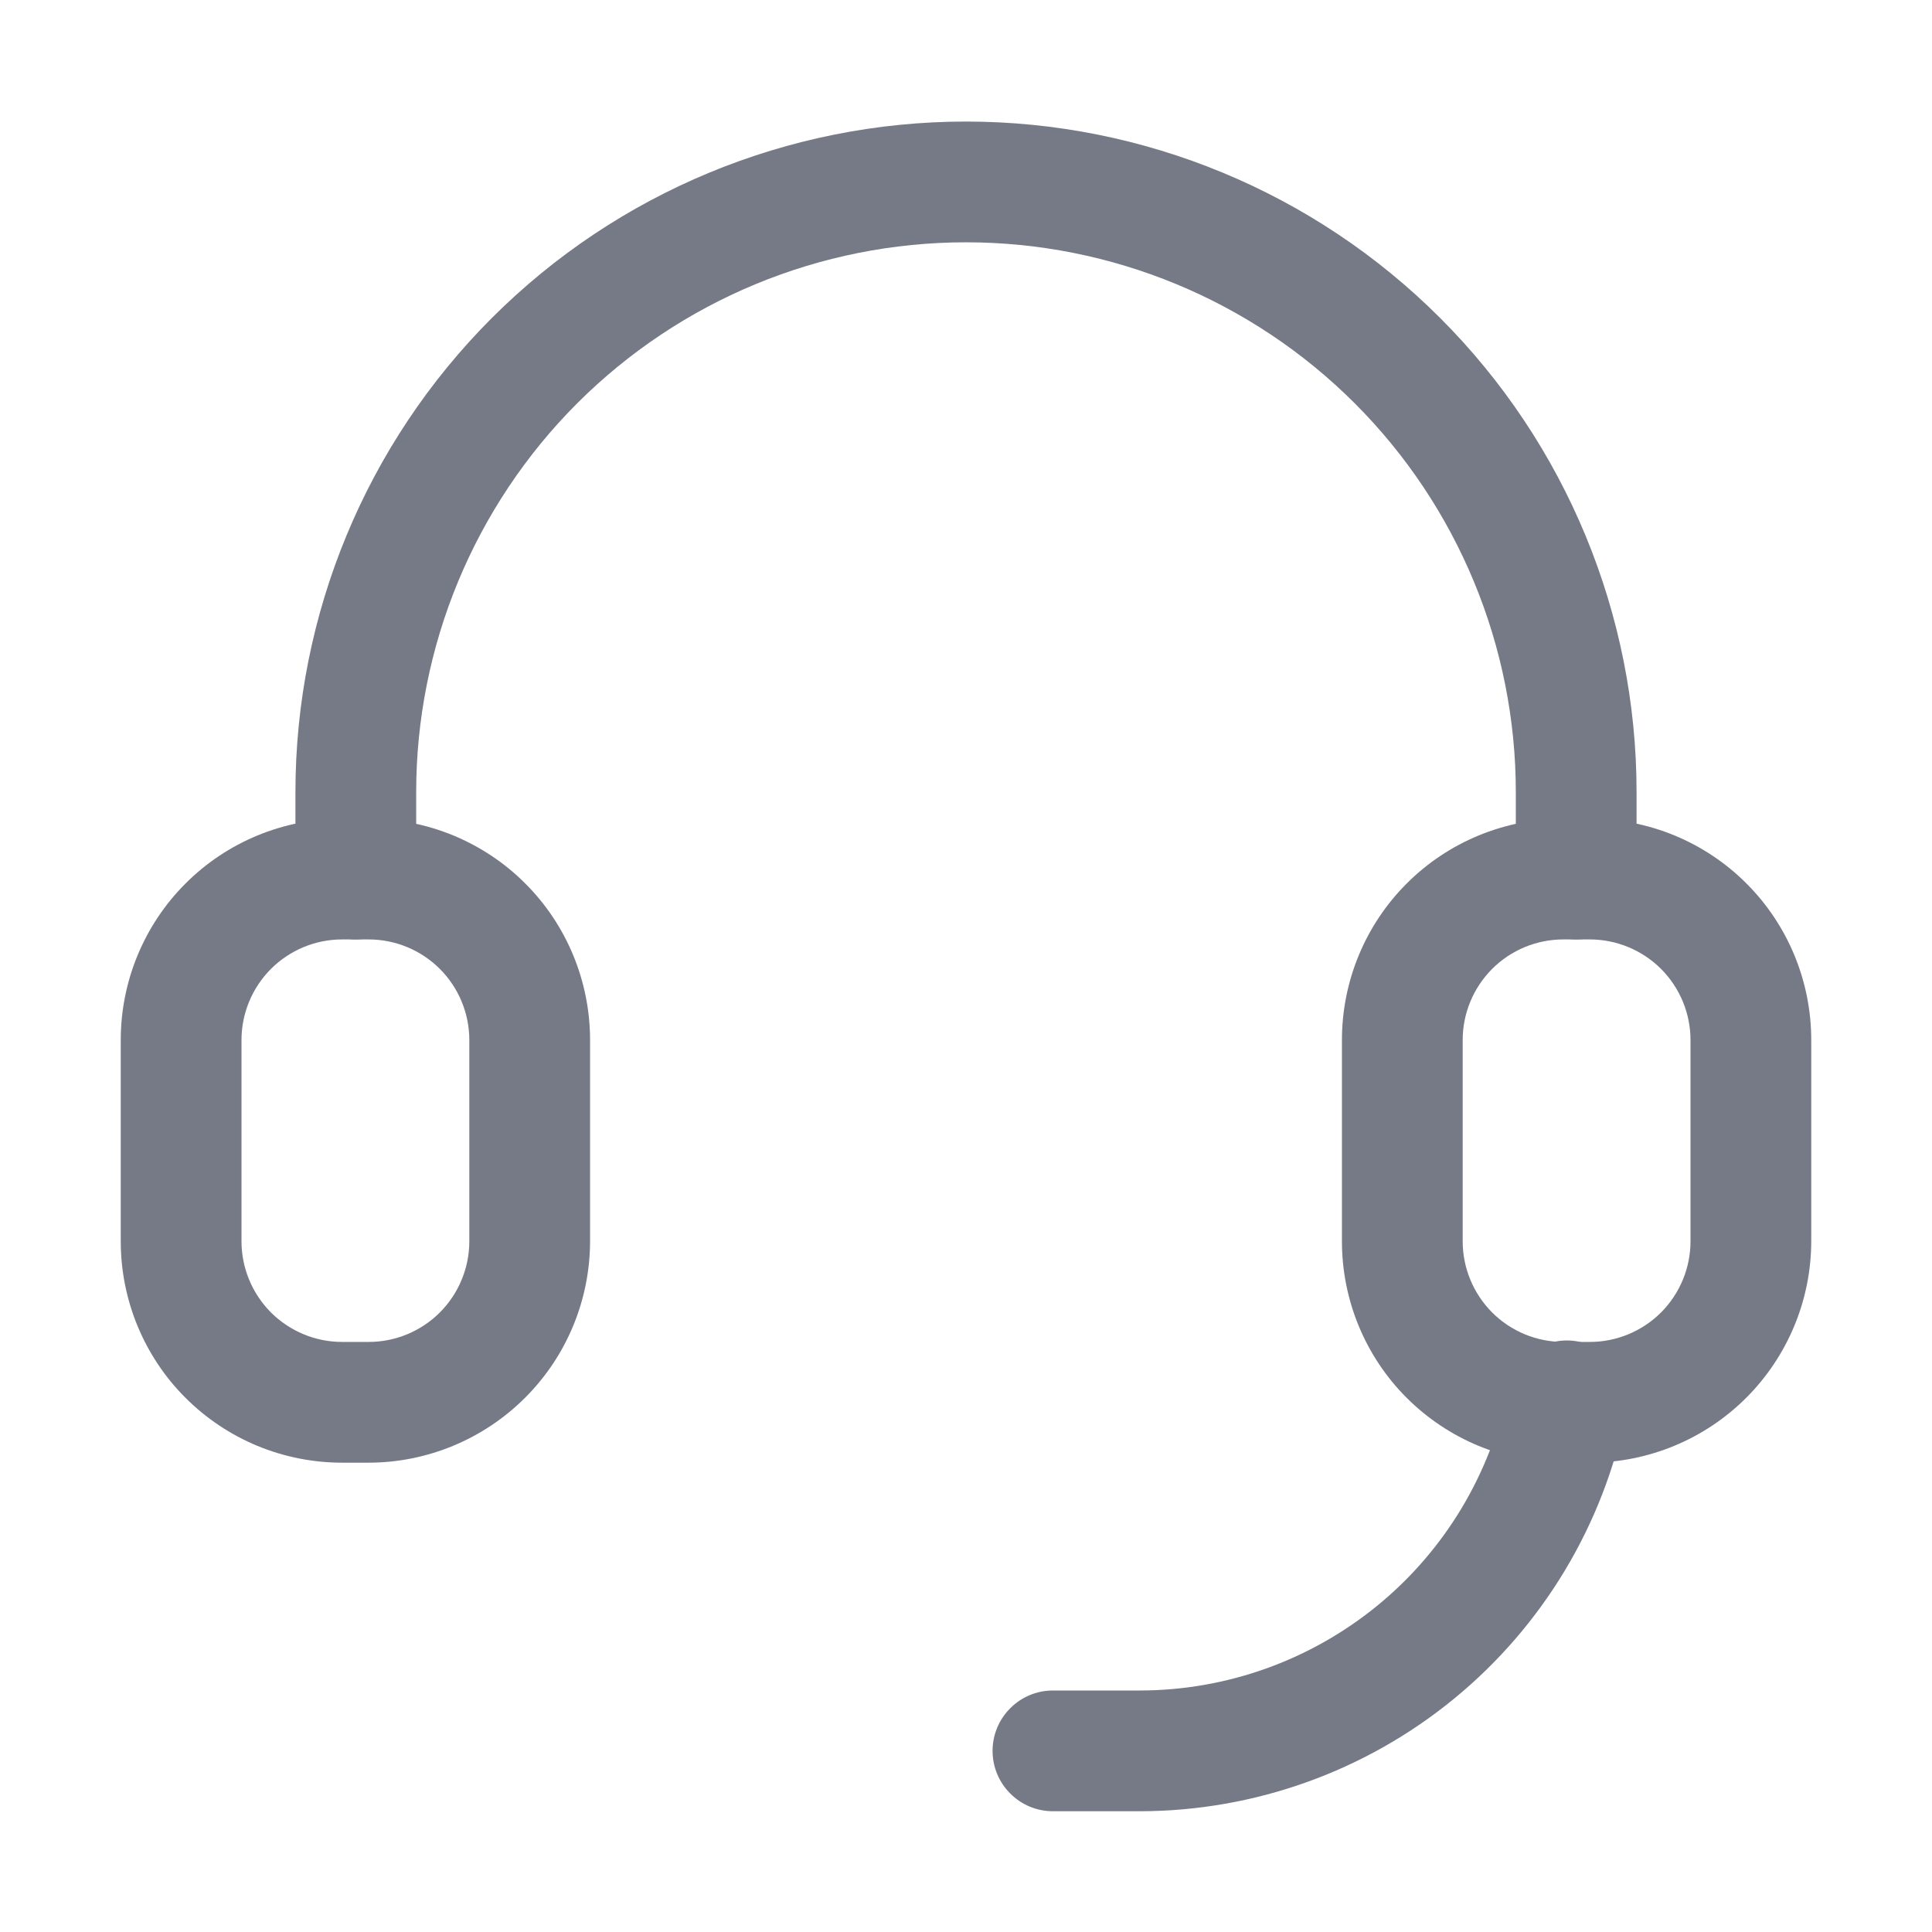 <svg width="24" height="24" viewBox="0 0 24 24" fill="none" xmlns="http://www.w3.org/2000/svg">
<path d="M4.58 18.17H4.25C3.889 18.17 3.531 18.099 3.197 17.961C2.864 17.823 2.56 17.62 2.305 17.365C2.049 17.11 1.847 16.806 1.709 16.473C1.571 16.139 1.5 15.781 1.5 15.42V12.92C1.5 12.559 1.571 12.201 1.709 11.867C1.847 11.534 2.049 11.23 2.305 10.975C2.56 10.719 2.864 10.517 3.197 10.379C3.531 10.241 3.889 10.17 4.25 10.17H4.58C4.941 10.17 5.299 10.241 5.633 10.379C5.966 10.517 6.27 10.719 6.525 10.975C6.781 11.23 6.983 11.534 7.121 11.867C7.259 12.201 7.33 12.559 7.33 12.92V15.42C7.329 16.149 7.039 16.848 6.523 17.363C6.008 17.878 5.309 18.169 4.58 18.17ZM4.25 11.67C3.918 11.67 3.601 11.802 3.366 12.036C3.132 12.271 3 12.588 3 12.92V15.42C3 15.751 3.132 16.069 3.366 16.304C3.601 16.538 3.918 16.67 4.25 16.67H4.58C4.912 16.67 5.229 16.538 5.464 16.304C5.698 16.069 5.83 15.751 5.83 15.42V12.92C5.83 12.588 5.698 12.271 5.464 12.036C5.229 11.802 4.912 11.67 4.58 11.67H4.25Z" fill="#767A87"/>
<path d="M19.58 11.67C19.381 11.669 19.191 11.589 19.051 11.449C18.911 11.309 18.831 11.118 18.83 10.92V9.84C18.83 8.029 18.11 6.291 16.829 5.01C15.549 3.73 13.811 3.01 12 3.01C10.188 3.01 8.451 3.73 7.17 5.01C5.89 6.291 5.17 8.029 5.17 9.84V10.92C5.169 11.118 5.089 11.309 4.949 11.449C4.808 11.589 4.618 11.669 4.42 11.67C4.221 11.669 4.031 11.589 3.891 11.449C3.751 11.309 3.671 11.118 3.67 10.92V9.84C3.67 7.631 4.548 5.512 6.11 3.95C7.672 2.388 9.791 1.51 12 1.51C14.209 1.51 16.328 2.388 17.89 3.95C19.452 5.512 20.33 7.631 20.33 9.84V10.92C20.33 11.018 20.311 11.116 20.273 11.207C20.235 11.298 20.18 11.381 20.11 11.451C20.041 11.52 19.958 11.575 19.867 11.613C19.776 11.651 19.678 11.67 19.58 11.67Z" fill="#767A87"/>
<path d="M14.16 22.5H13.08C12.881 22.5 12.69 22.421 12.55 22.28C12.409 22.14 12.33 21.949 12.33 21.75C12.33 21.551 12.409 21.36 12.55 21.22C12.69 21.079 12.881 21 13.08 21H14.16C15.237 20.999 16.28 20.625 17.113 19.943C17.946 19.261 18.517 18.311 18.73 17.256C18.749 17.16 18.787 17.068 18.841 16.986C18.896 16.904 18.966 16.834 19.048 16.779C19.13 16.724 19.221 16.686 19.318 16.666C19.414 16.647 19.514 16.647 19.61 16.666C19.804 16.706 19.974 16.821 20.085 16.986C20.195 17.15 20.236 17.351 20.2 17.546C19.92 18.942 19.165 20.198 18.064 21.101C16.963 22.004 15.584 22.498 14.16 22.5Z" fill="#767A87"/>
<path d="M19.75 18.17H19.42C19.059 18.17 18.701 18.099 18.367 17.961C18.034 17.823 17.73 17.62 17.475 17.365C17.219 17.11 17.017 16.806 16.879 16.473C16.741 16.139 16.67 15.781 16.67 15.42V12.92C16.67 12.559 16.741 12.201 16.879 11.867C17.017 11.534 17.219 11.23 17.475 10.975C17.73 10.719 18.034 10.517 18.367 10.379C18.701 10.241 19.059 10.17 19.42 10.17H19.75C20.111 10.17 20.469 10.241 20.803 10.379C21.136 10.517 21.44 10.719 21.695 10.975C21.951 11.23 22.153 11.534 22.291 11.867C22.429 12.201 22.5 12.559 22.5 12.92V15.42C22.499 16.149 22.208 16.848 21.693 17.363C21.178 17.878 20.479 18.169 19.75 18.17ZM19.42 11.67C19.088 11.67 18.77 11.802 18.536 12.036C18.302 12.271 18.17 12.588 18.17 12.92V15.42C18.17 15.751 18.302 16.069 18.536 16.304C18.77 16.538 19.088 16.67 19.42 16.67H19.75C20.081 16.67 20.399 16.538 20.634 16.304C20.868 16.069 21 15.751 21 15.42V12.92C21 12.588 20.868 12.271 20.634 12.036C20.399 11.802 20.081 11.67 19.75 11.67H19.42Z" fill="#767A87"/>
</svg>
